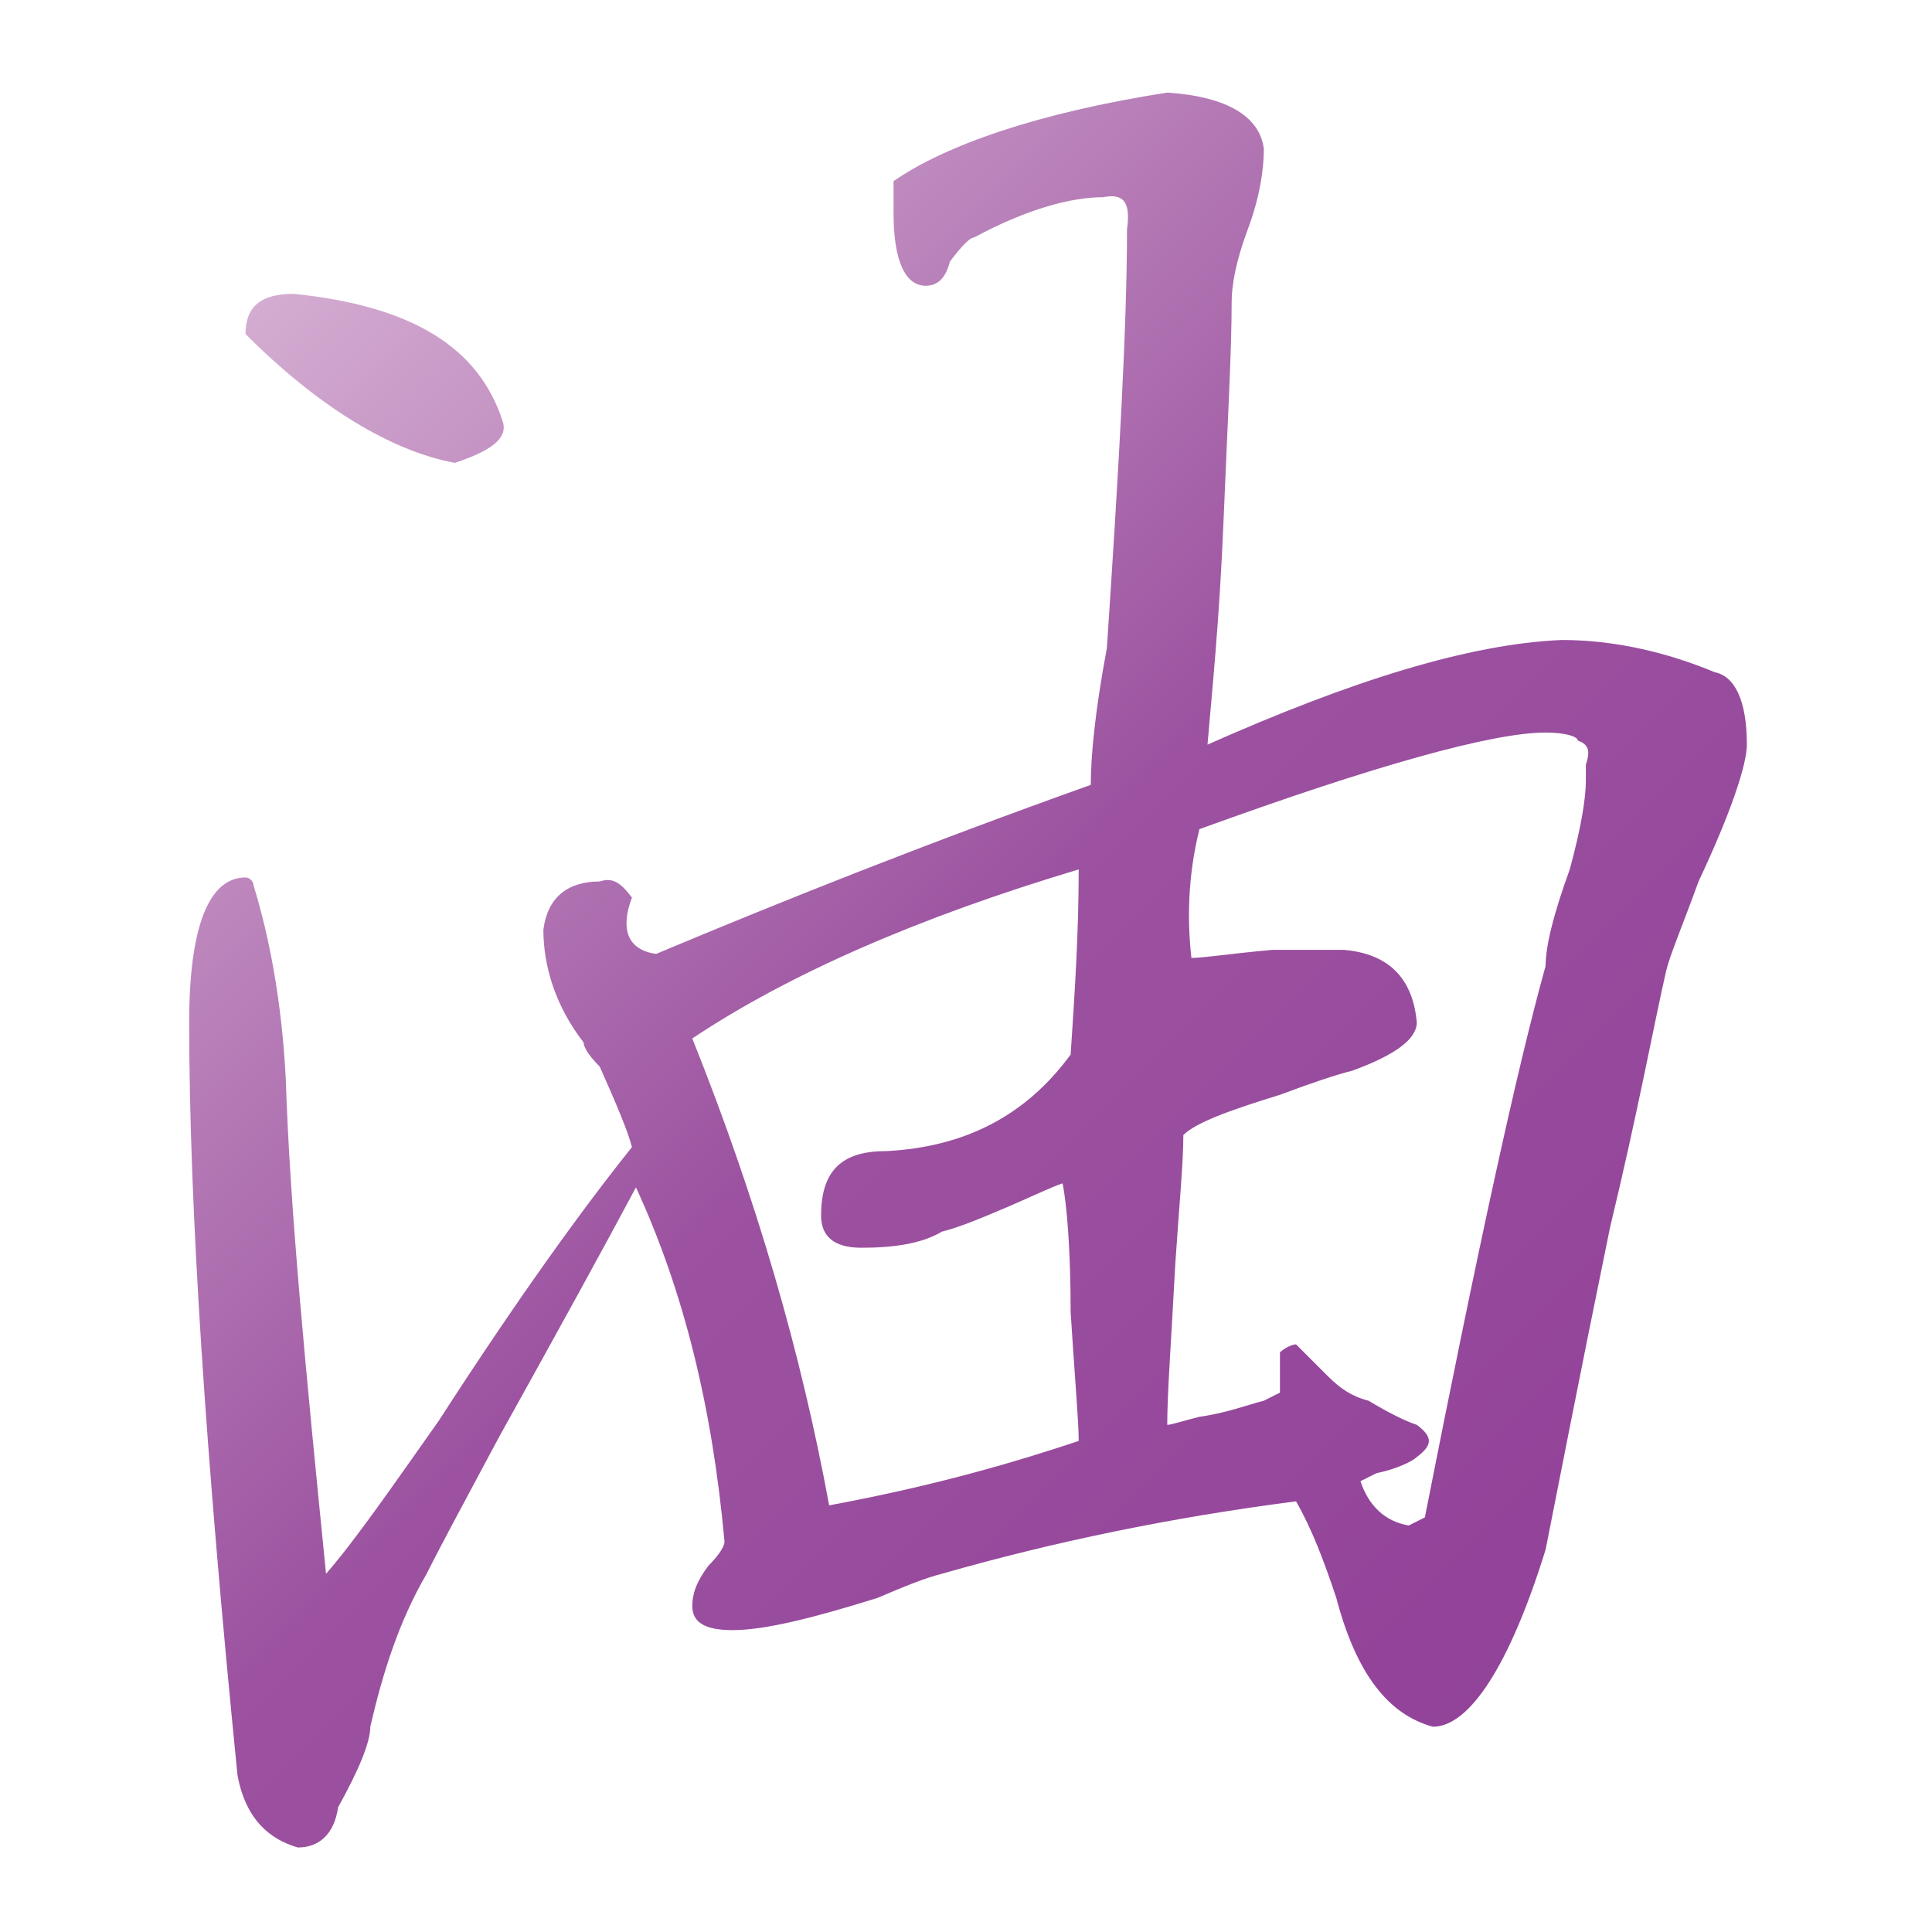 <?xml version="1.0" encoding="utf-8"?>
<!-- Generator: Adobe Illustrator 19.0.0, SVG Export Plug-In . SVG Version: 6.00 Build 0)  -->
<svg version="1.1" id="layer" xmlns="http://www.w3.org/2000/svg" xmlns:xlink="http://www.w3.org/1999/xlink" x="0px" y="0px"
	 width="48px" height="48px" viewBox="0 0 48 48" style="enable-background:new 0 0 48 48;" xml:space="preserve">
<g id="XMLID_9_">
	<linearGradient id="XMLID_2_" gradientUnits="userSpaceOnUse" x1="1.069" y1="6.48" x2="40.24" y2="45.651">
		<stop  offset="0" style="stop-color:#DEBDDA"/>
		<stop  offset="0.515" style="stop-color:#9C52A0"/>
		<stop  offset="1" style="stop-color:#903F98"/>
	</linearGradient>
	<path id="XMLID_12_" style="fill:url(#XMLID_2_);" d="M5.9,44.1c-0.8-8-1.2-14.2-1.2-18.7c0-2.4,0.5-3.6,1.4-3.6
		c0.1,0,0.2,0.1,0.2,0.2c0.4,1.3,0.7,2.9,0.8,4.8c0.1,3.2,0.5,7.3,1,12.3c0.7-0.8,1.6-2.1,2.8-3.8c2-3.1,3.6-5.3,4.8-6.8
		c-0.1-0.4-0.4-1.1-0.8-2c-0.3-0.3-0.4-0.5-0.4-0.6c-0.7-0.9-1-1.9-1-2.8c0.1-0.8,0.6-1.2,1.4-1.2c0.3-0.1,0.5,0,0.8,0.4
		c-0.3,0.8-0.1,1.3,0.6,1.4c3.1-1.3,6.6-2.7,10.8-4.2c0-0.7,0.1-1.8,0.4-3.4C27.8,11.6,28,8.1,28,5.7c0.1-0.7-0.1-0.9-0.6-0.8
		c-0.8,0-1.9,0.3-3.2,1c-0.1,0-0.3,0.2-0.6,0.6c-0.1,0.4-0.3,0.6-0.6,0.6c-0.5,0-0.8-0.6-0.8-1.8V5.1V4.5c1.3-0.9,3.6-1.7,6.8-2.2
		c1.5,0.1,2.3,0.6,2.4,1.4c0,0.5-0.1,1.2-0.4,2c-0.3,0.8-0.4,1.4-0.4,1.8c0,1.2-0.1,3-0.2,5.4c-0.1,2.5-0.3,4.4-0.4,5.6
		c3.6-1.6,6.5-2.5,8.8-2.6c1.3,0,2.6,0.3,3.8,0.8c0.5,0.1,0.8,0.7,0.8,1.8c0,0.5-0.4,1.7-1.2,3.4c-0.4,1.1-0.7,1.8-0.8,2.2
		c-0.3,1.3-0.7,3.5-1.4,6.4c-0.8,3.9-1.3,6.5-1.6,8c-0.9,2.9-1.9,4.4-2.8,4.4c-1.1-0.3-1.9-1.3-2.4-3.2c-0.3-0.9-0.6-1.7-1-2.4
		c-3.1,0.4-6,1-8.8,1.8c-0.4,0.1-0.9,0.3-1.6,0.6c-1.6,0.5-2.8,0.8-3.6,0.8c-0.7,0-1-0.2-1-0.6c0-0.3,0.1-0.6,0.4-1
		c0.3-0.3,0.4-0.5,0.4-0.6c-0.3-3.3-1-6.2-2.2-8.8c-0.8,1.5-1.9,3.5-3.4,6.2c-0.8,1.5-1.4,2.6-1.8,3.4c-0.7,1.2-1.1,2.5-1.4,3.8
		c0,0.4-0.3,1.1-0.8,2c-0.1,0.7-0.5,1-1,1C6.7,45.7,6.1,45.2,5.9,44.1z M6.1,8.3c0-0.7,0.4-1,1.2-1c2.9,0.3,4.6,1.3,5.2,3.2
		c0.1,0.4-0.3,0.7-1.2,1C9.7,11.2,7.9,10.1,6.1,8.3z M17.2,25.8c1.6,4,2.7,7.8,3.4,11.6c2.7-0.5,4.7-1.1,6.2-1.6
		c0-0.5-0.1-1.6-0.2-3.2c0-1.6-0.1-2.7-0.2-3.2c-0.3,0.1-0.7,0.3-1.4,0.6c-0.7,0.3-1.2,0.5-1.6,0.6c-0.5,0.3-1.2,0.4-2,0.4
		c-0.7,0-1-0.3-1-0.8c0-1.1,0.5-1.6,1.6-1.6c2-0.1,3.5-0.9,4.6-2.4c0.1-1.5,0.2-3,0.2-4.6C22.8,22.8,19.6,24.2,17.2,25.8z M35,37.9
		l0.4-0.2c1.3-6.6,2.3-11.2,3-13.7c0-0.5,0.2-1.3,0.6-2.4c0.3-1.1,0.4-1.8,0.4-2.2c0-0.1,0-0.3,0-0.4c0.1-0.3,0.1-0.5-0.2-0.6
		c0-0.1-0.3-0.2-0.8-0.2c-1.3,0-4.2,0.8-8.6,2.4c-0.3,1.2-0.3,2.3-0.2,3.2c0.3,0,0.9-0.1,2-0.2c1.1,0,1.7,0,1.8,0
		c1.1,0.1,1.7,0.7,1.8,1.8c0,0.4-0.5,0.8-1.6,1.2c-0.4,0.1-1,0.3-1.8,0.6c-1.3,0.4-2.1,0.7-2.4,1c0,0.7-0.1,1.7-0.2,3.2
		c-0.1,1.9-0.2,3.2-0.2,4c0.1,0,0.4-0.1,0.8-0.2c0.7-0.1,1.2-0.3,1.6-0.4l0.4-0.2v-1c0.1-0.1,0.3-0.2,0.4-0.2
		c0.4,0.4,0.7,0.7,0.8,0.8c0.3,0.3,0.6,0.5,1,0.6c0.5,0.3,0.9,0.5,1.2,0.6c0.4,0.3,0.4,0.5,0,0.8c-0.1,0.1-0.5,0.3-1,0.4l-0.4,0.2
		C34,37.4,34.4,37.8,35,37.9z"/>
</g>
</svg>
